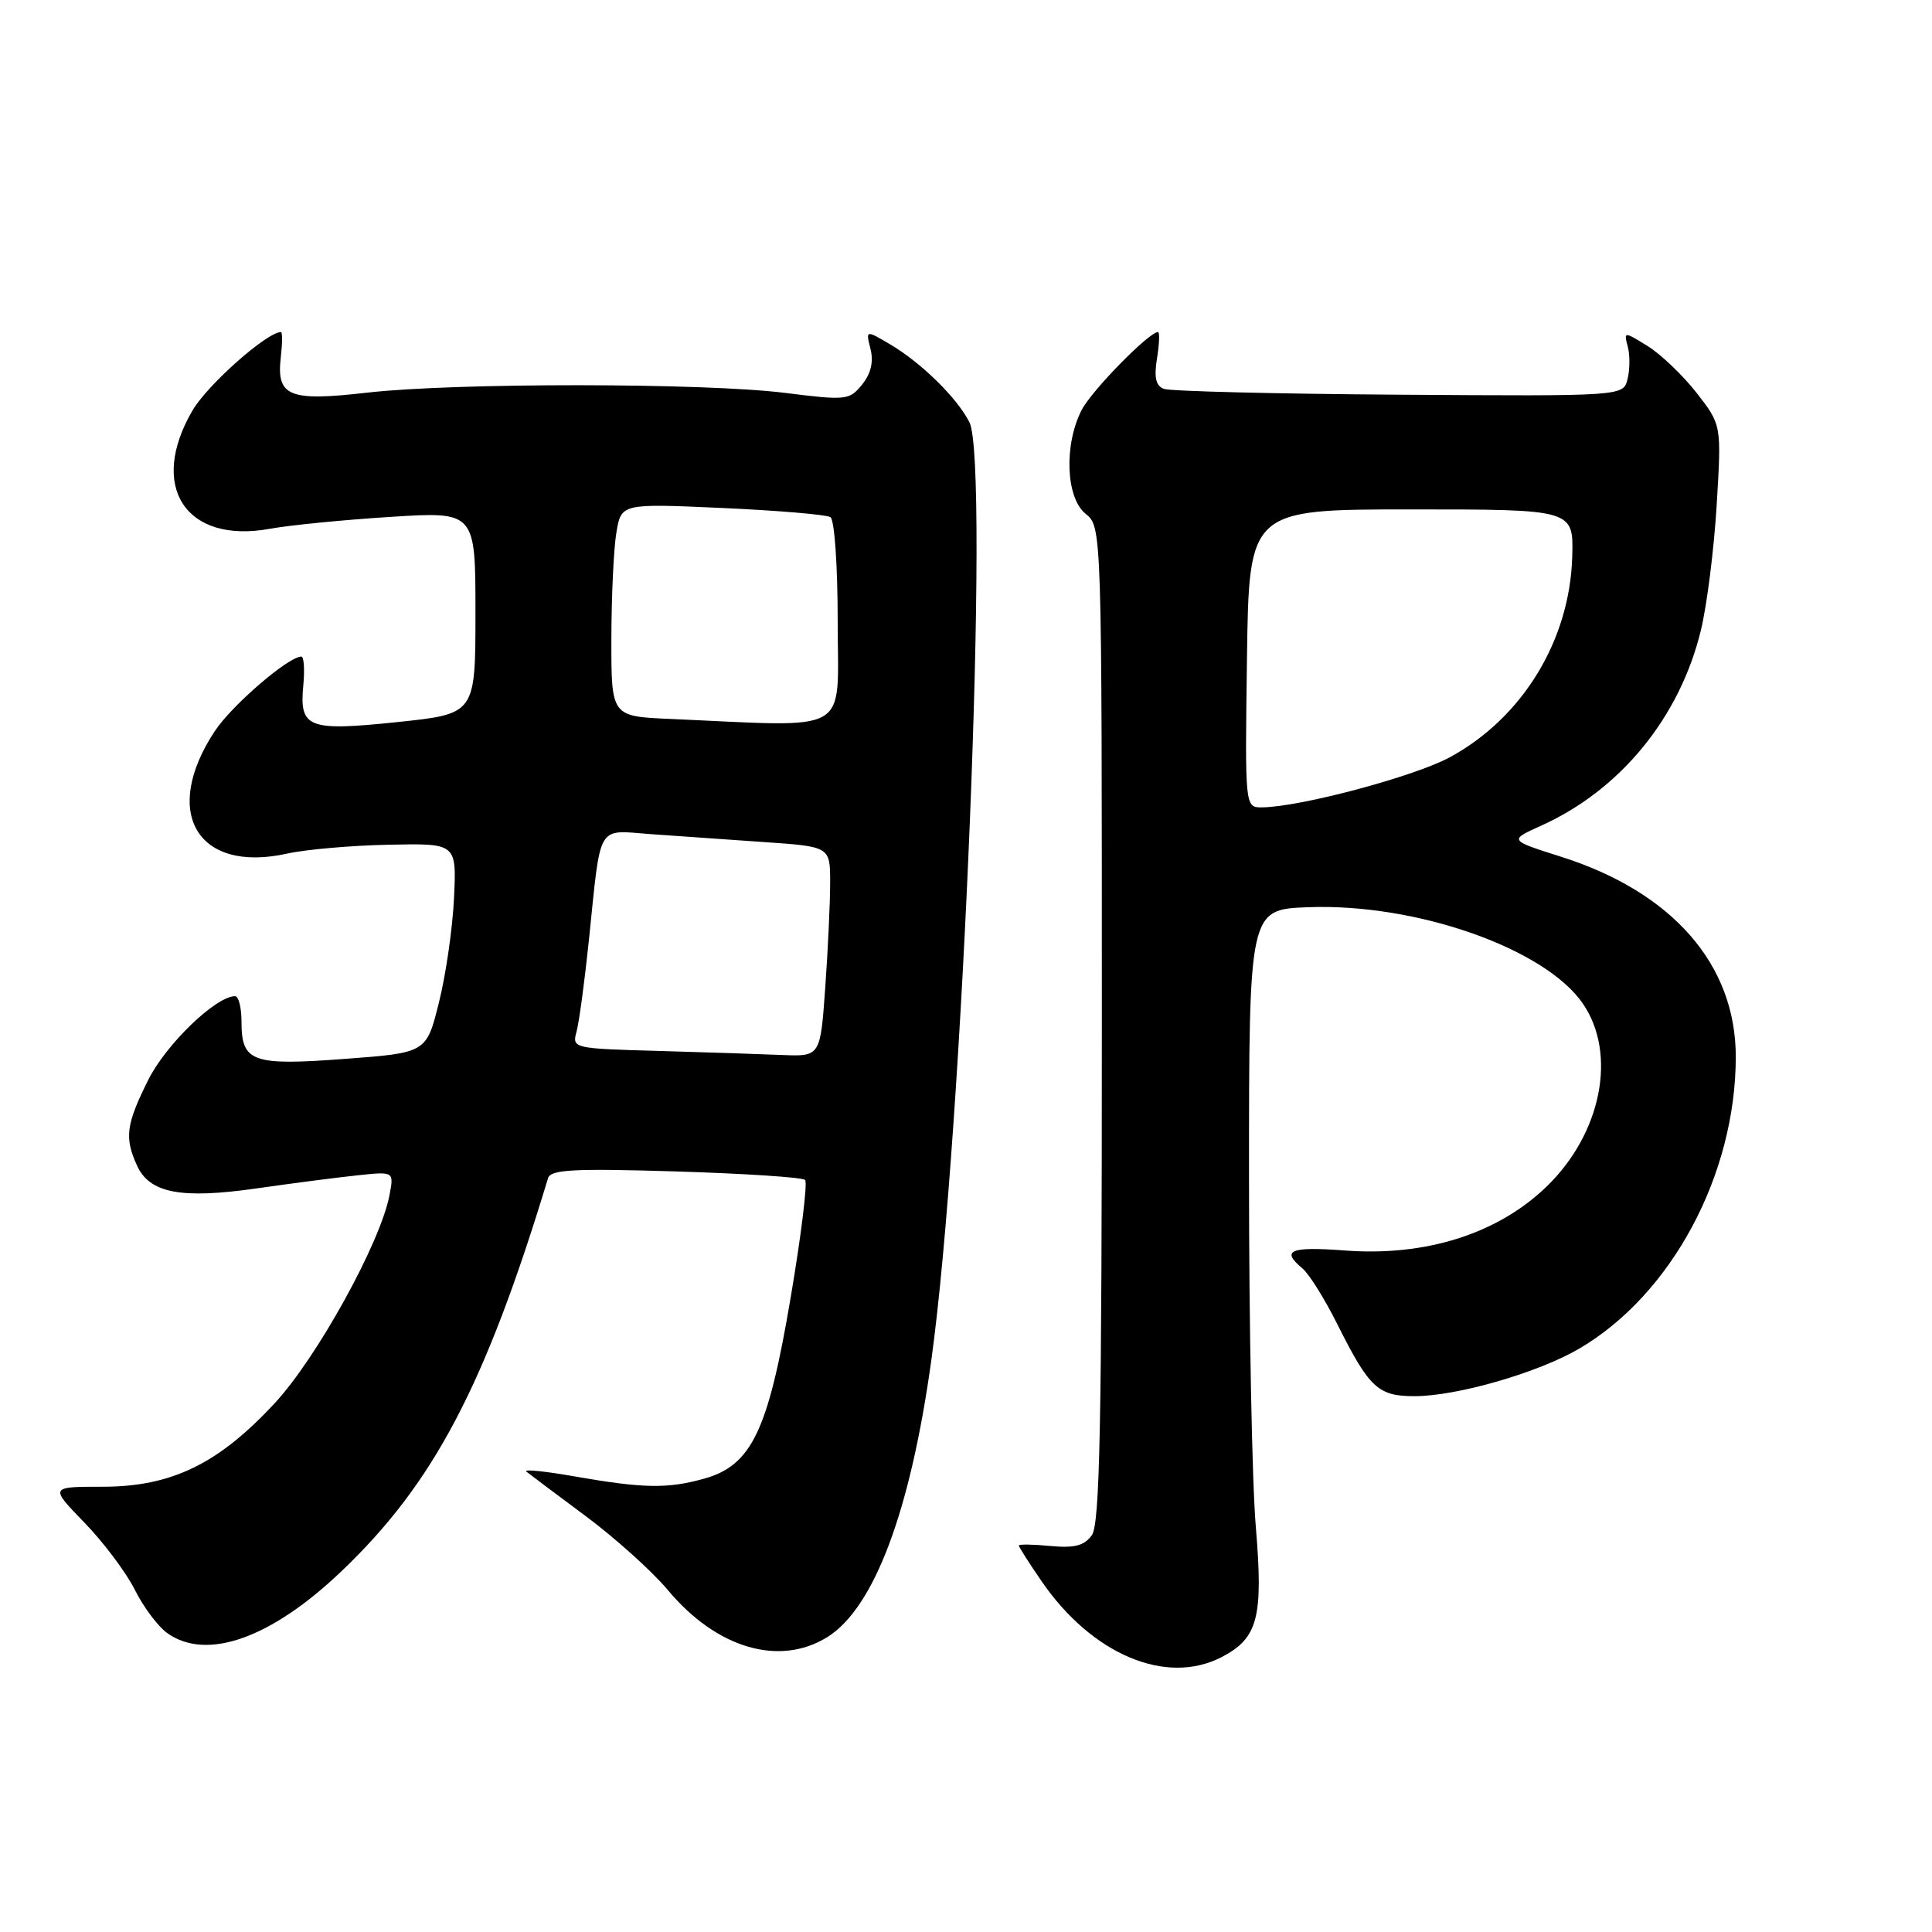 <?xml version="1.0" encoding="UTF-8" standalone="no"?>
<!DOCTYPE svg PUBLIC "-//W3C//DTD SVG 1.1//EN" "http://www.w3.org/Graphics/SVG/1.1/DTD/svg11.dtd" >
<svg xmlns="http://www.w3.org/2000/svg" xmlns:xlink="http://www.w3.org/1999/xlink" version="1.1" viewBox="0 0 256 256">
 <g >
 <path fill="currentColor"
d=" M 161.84 219.59 C 166.69 217.08 167.41 214.35 166.40 202.29 C 165.90 196.35 165.50 175.53 165.50 156.00 C 165.50 120.50 165.50 120.50 173.36 120.21 C 187.66 119.67 204.75 125.68 209.75 133.00 C 214.29 139.65 212.21 150.16 204.97 157.19 C 198.50 163.47 188.96 166.50 178.25 165.70 C 170.93 165.15 169.69 165.67 172.58 168.07 C 173.45 168.79 175.53 172.11 177.19 175.44 C 181.44 183.92 182.59 185.00 187.43 185.00 C 193.05 185.00 203.79 181.90 209.26 178.70 C 221.50 171.52 230.00 155.66 230.00 140.02 C 230.00 127.80 221.60 118.19 206.81 113.51 C 199.94 111.33 199.94 111.33 204.20 109.41 C 214.71 104.68 222.58 95.06 225.38 83.50 C 226.18 80.20 227.12 72.73 227.47 66.90 C 228.11 56.30 228.11 56.30 224.81 52.06 C 222.99 49.73 220.07 46.94 218.33 45.86 C 215.17 43.91 215.16 43.91 215.69 45.94 C 215.99 47.05 215.97 48.99 215.66 50.23 C 215.09 52.50 215.09 52.50 185.39 52.30 C 169.06 52.19 155.04 51.84 154.22 51.53 C 153.15 51.12 152.90 50.02 153.31 47.48 C 153.62 45.57 153.68 44.00 153.44 44.00 C 152.25 44.00 144.68 51.72 143.34 54.30 C 140.96 58.90 141.22 65.95 143.84 68.07 C 146.00 69.82 146.00 69.82 146.00 135.72 C 146.00 188.86 145.74 201.97 144.67 203.43 C 143.66 204.82 142.36 205.15 139.17 204.85 C 136.88 204.63 135.00 204.60 135.00 204.79 C 135.00 204.98 136.36 207.12 138.03 209.54 C 144.69 219.23 154.51 223.37 161.84 219.59 Z  M 109.60 216.94 C 115.82 213.09 120.65 200.24 123.42 180.12 C 127.58 150.02 131.17 61.29 128.45 55.94 C 126.80 52.70 122.07 48.06 117.92 45.61 C 114.71 43.72 114.71 43.72 115.35 46.26 C 115.77 47.95 115.40 49.51 114.23 50.96 C 112.55 53.03 112.14 53.08 104.02 52.06 C 93.29 50.72 60.27 50.70 48.63 52.03 C 38.26 53.22 36.60 52.53 37.21 47.31 C 37.42 45.49 37.43 44.00 37.23 44.00 C 35.38 44.00 27.52 50.96 25.52 54.37 C 19.60 64.47 24.61 72.12 35.80 70.06 C 38.38 69.59 45.56 68.88 51.75 68.49 C 63.00 67.78 63.00 67.78 63.00 81.19 C 63.00 94.59 63.00 94.59 52.75 95.67 C 40.79 96.92 39.65 96.48 40.19 90.81 C 40.39 88.71 40.27 87.00 39.93 87.00 C 38.22 87.00 30.74 93.44 28.48 96.85 C 21.33 107.65 26.13 115.76 38.08 113.10 C 40.51 112.56 46.55 112.03 51.50 111.93 C 60.50 111.74 60.50 111.74 60.16 118.96 C 59.98 122.93 59.08 129.18 58.16 132.84 C 56.50 139.50 56.50 139.50 45.68 140.31 C 33.40 141.23 32.00 140.73 32.00 135.38 C 32.00 133.52 31.62 132.00 31.15 132.00 C 28.61 132.00 21.99 138.38 19.64 143.10 C 16.70 149.00 16.47 150.75 18.16 154.45 C 19.83 158.11 23.99 158.90 34.00 157.47 C 38.67 156.80 44.68 156.02 47.35 155.74 C 52.21 155.22 52.21 155.22 51.61 158.36 C 50.43 164.62 42.02 179.87 36.42 185.91 C 28.95 193.98 22.73 197.00 13.59 197.00 C 6.58 197.00 6.58 197.00 11.18 201.75 C 13.72 204.36 16.73 208.38 17.88 210.68 C 19.03 212.99 20.98 215.57 22.21 216.43 C 27.43 220.09 35.91 217.08 45.16 208.28 C 57.47 196.57 64.27 183.65 72.62 156.11 C 72.97 154.97 76.01 154.81 89.55 155.22 C 98.63 155.50 106.34 156.00 106.68 156.35 C 107.02 156.69 106.16 163.75 104.75 172.03 C 101.78 189.62 99.58 194.19 93.27 195.94 C 88.46 197.28 85.22 197.22 76.24 195.65 C 72.24 194.94 69.32 194.65 69.74 194.99 C 70.16 195.33 73.70 197.99 77.62 200.90 C 81.53 203.81 86.44 208.23 88.51 210.71 C 94.95 218.41 103.25 220.86 109.60 216.94 Z  M 165.23 87.25 C 165.50 67.50 165.50 67.50 187.00 67.50 C 208.50 67.50 208.50 67.50 208.33 73.74 C 208.02 84.82 201.77 95.09 192.13 100.33 C 187.43 102.89 172.29 106.93 167.23 106.98 C 164.96 107.00 164.96 107.00 165.23 87.25 Z  M 87.14 139.25 C 75.96 138.94 75.79 138.90 76.39 136.72 C 76.73 135.50 77.47 130.00 78.04 124.50 C 79.66 108.86 78.99 110.00 86.26 110.53 C 89.69 110.78 96.44 111.25 101.25 111.58 C 110.00 112.18 110.00 112.18 110.00 116.94 C 110.00 119.55 109.71 125.81 109.35 130.85 C 108.70 140.00 108.70 140.00 103.60 139.79 C 100.80 139.67 93.39 139.43 87.14 139.25 Z  M 88.75 95.26 C 81.00 94.92 81.00 94.92 81.01 84.71 C 81.02 79.09 81.31 72.75 81.67 70.60 C 82.31 66.71 82.31 66.71 95.68 67.31 C 103.04 67.64 109.49 68.19 110.03 68.52 C 110.58 68.86 111.00 74.92 111.00 82.56 C 111.00 97.56 113.16 96.33 88.75 95.26 Z "/>
</g>
</svg>